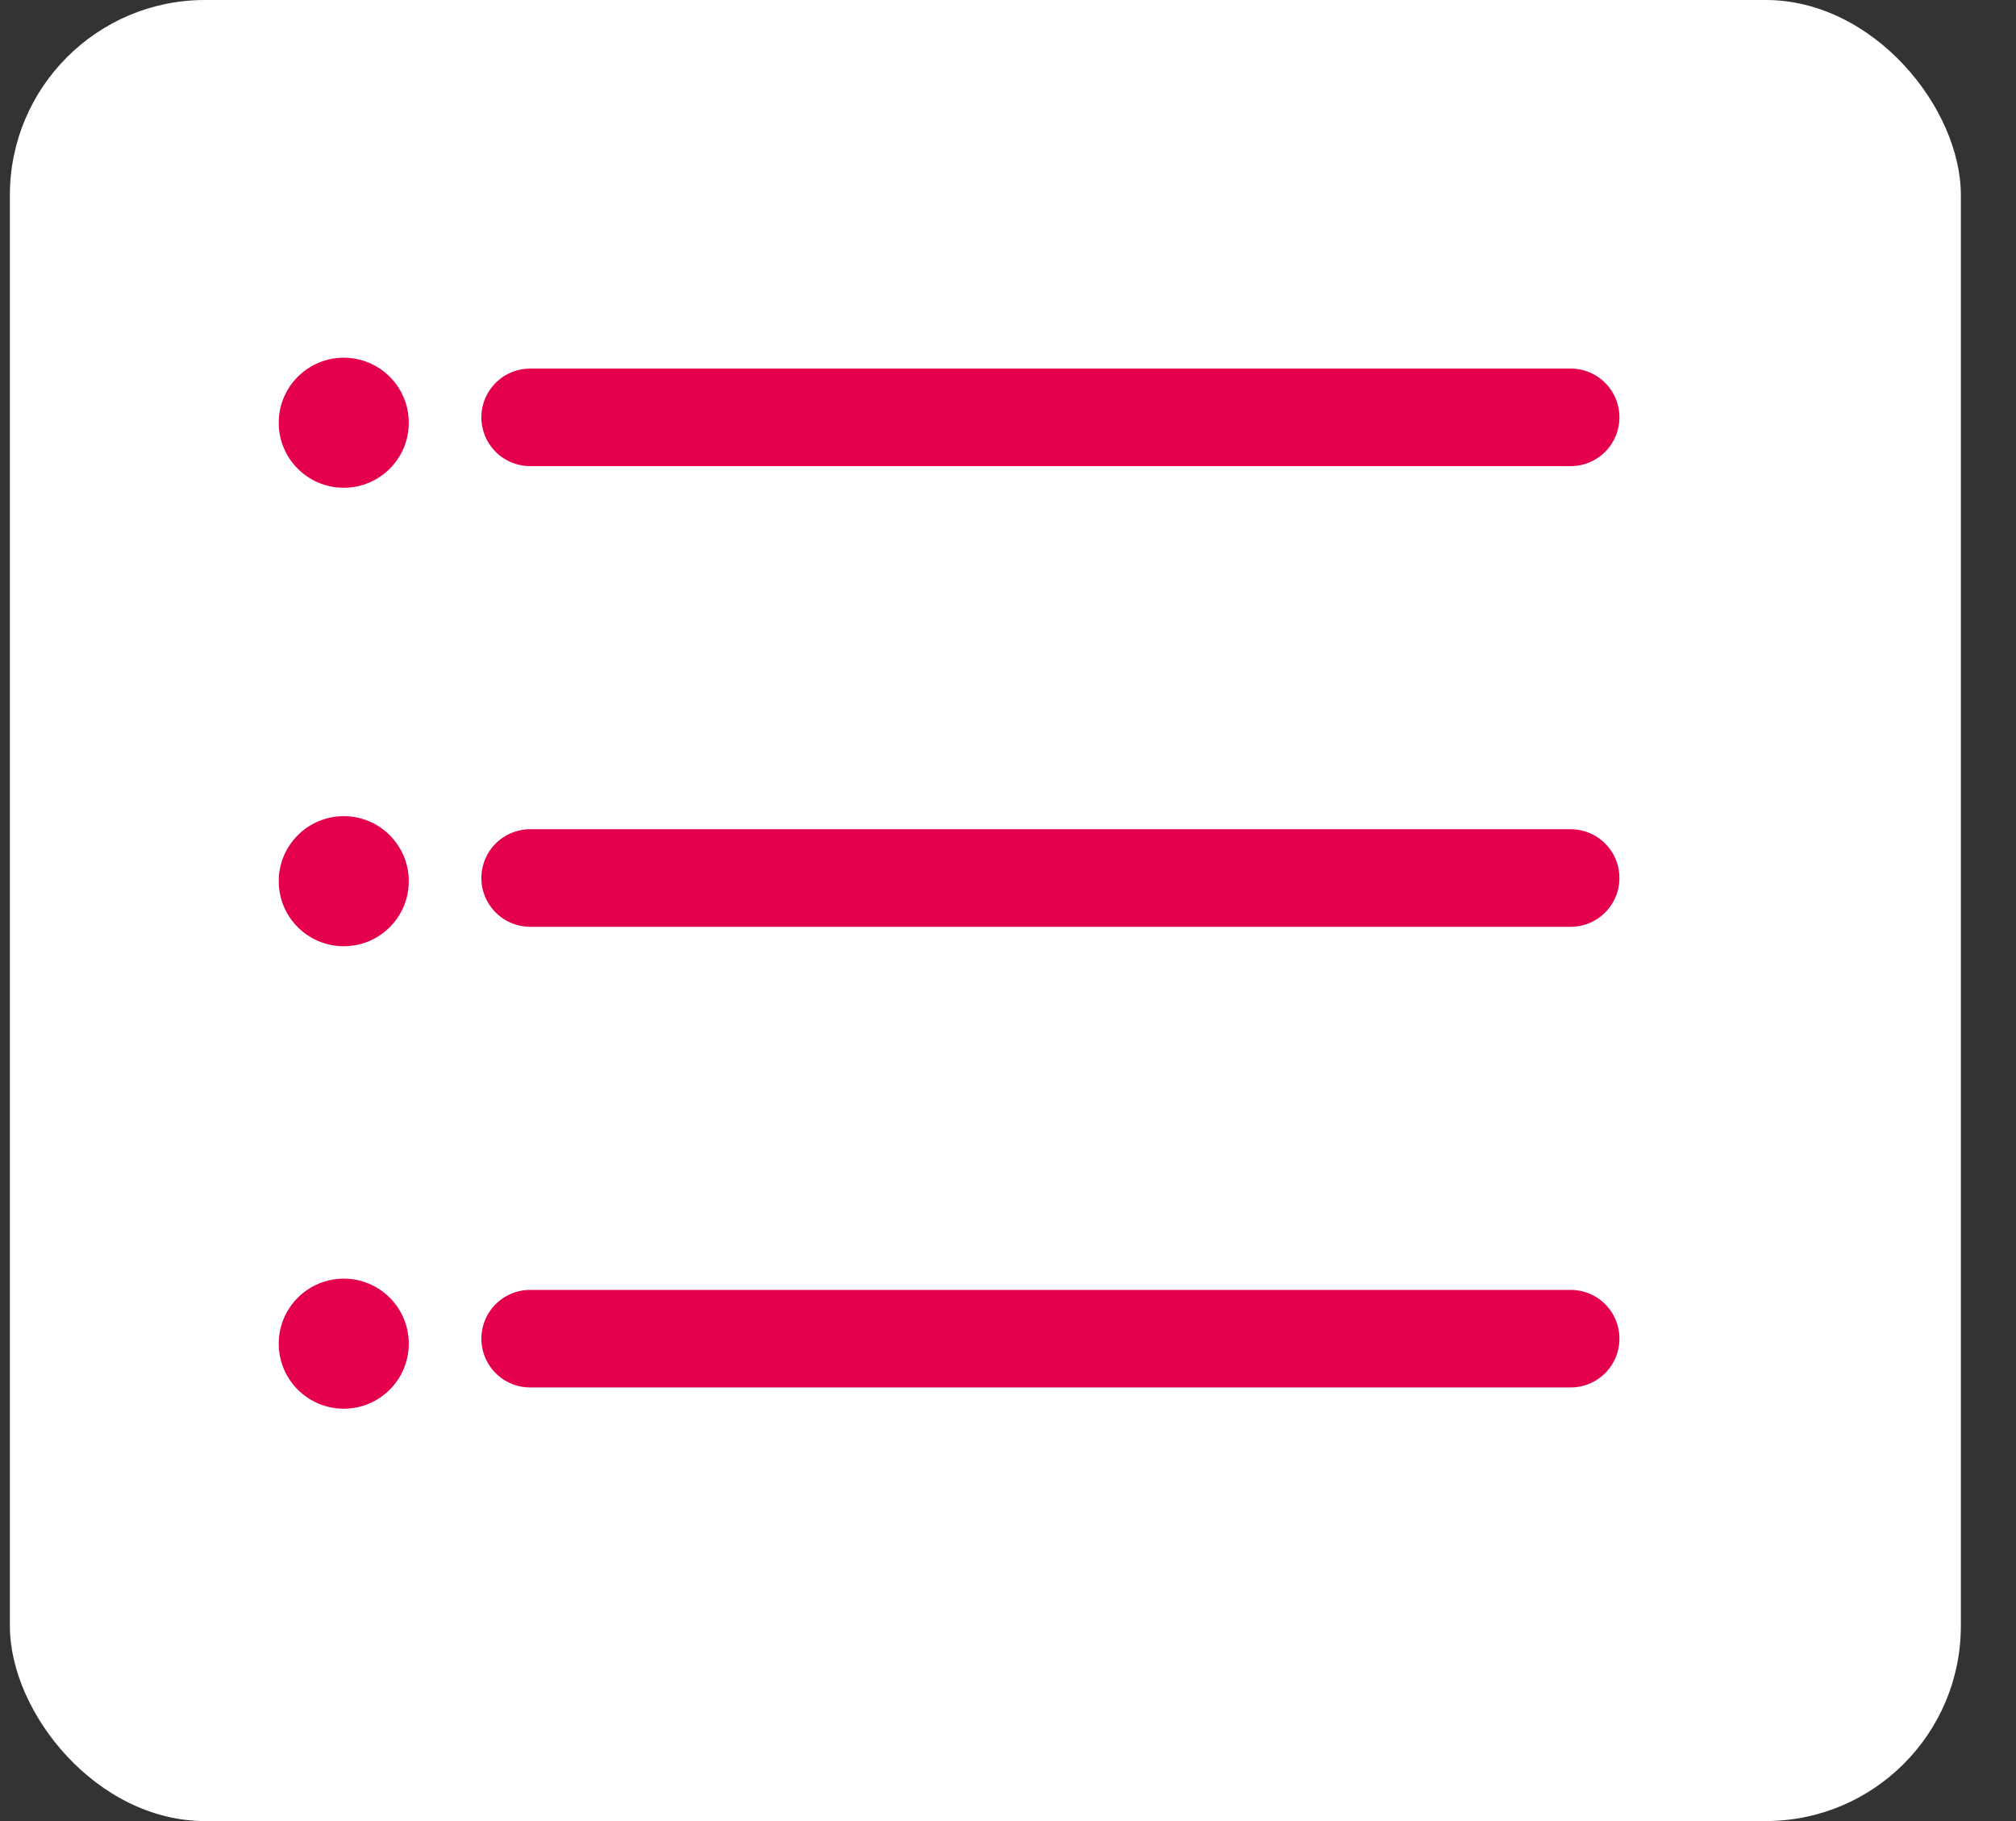 <svg width="31" height="28" viewBox="0 0 31 28" fill="none" xmlns="http://www.w3.org/2000/svg">
<rect x="0" y="0" width="31" height="28" fill="#333333" stroke="none"/>
<g clip-path="url(#clip0_93_10288)">
<rect x="0.152" width="30" height="28" rx="3" fill="white"/>
<path d="M24.152 6.417L8.152 6.417" stroke="#E5004D" stroke-width="1.5" stroke-linecap="round"/>
<path d="M24.152 13.5L8.152 13.5" stroke="#E5004D" stroke-width="1.5" stroke-linecap="round"/>
<path d="M24.152 20.583L8.152 20.583" stroke="#E5004D" stroke-width="1.5" stroke-linecap="round"/>
<path d="M6.286 6.5C6.286 7.052 5.838 7.5 5.286 7.5C4.734 7.5 4.286 7.052 4.286 6.5C4.286 5.948 4.734 5.5 5.286 5.5C5.838 5.5 6.286 5.948 6.286 6.5Z" fill="#E5004D"/>
<path d="M6.286 13.549C6.286 14.102 5.838 14.549 5.286 14.549C4.734 14.549 4.286 14.102 4.286 13.549C4.286 12.997 4.734 12.549 5.286 12.549C5.838 12.549 6.286 12.997 6.286 13.549Z" fill="#E5004D"/>
<path d="M6.286 20.66C6.286 21.212 5.838 21.66 5.286 21.66C4.734 21.66 4.286 21.212 4.286 20.66C4.286 20.108 4.734 19.66 5.286 19.66C5.838 19.66 6.286 20.108 6.286 20.66Z" fill="#E5004D"/>
</g>
<defs>
<clipPath id="clip0_93_10288">
<rect width="30" height="28" fill="white" transform="translate(0.152)"/>
</clipPath>
</defs>
</svg>
